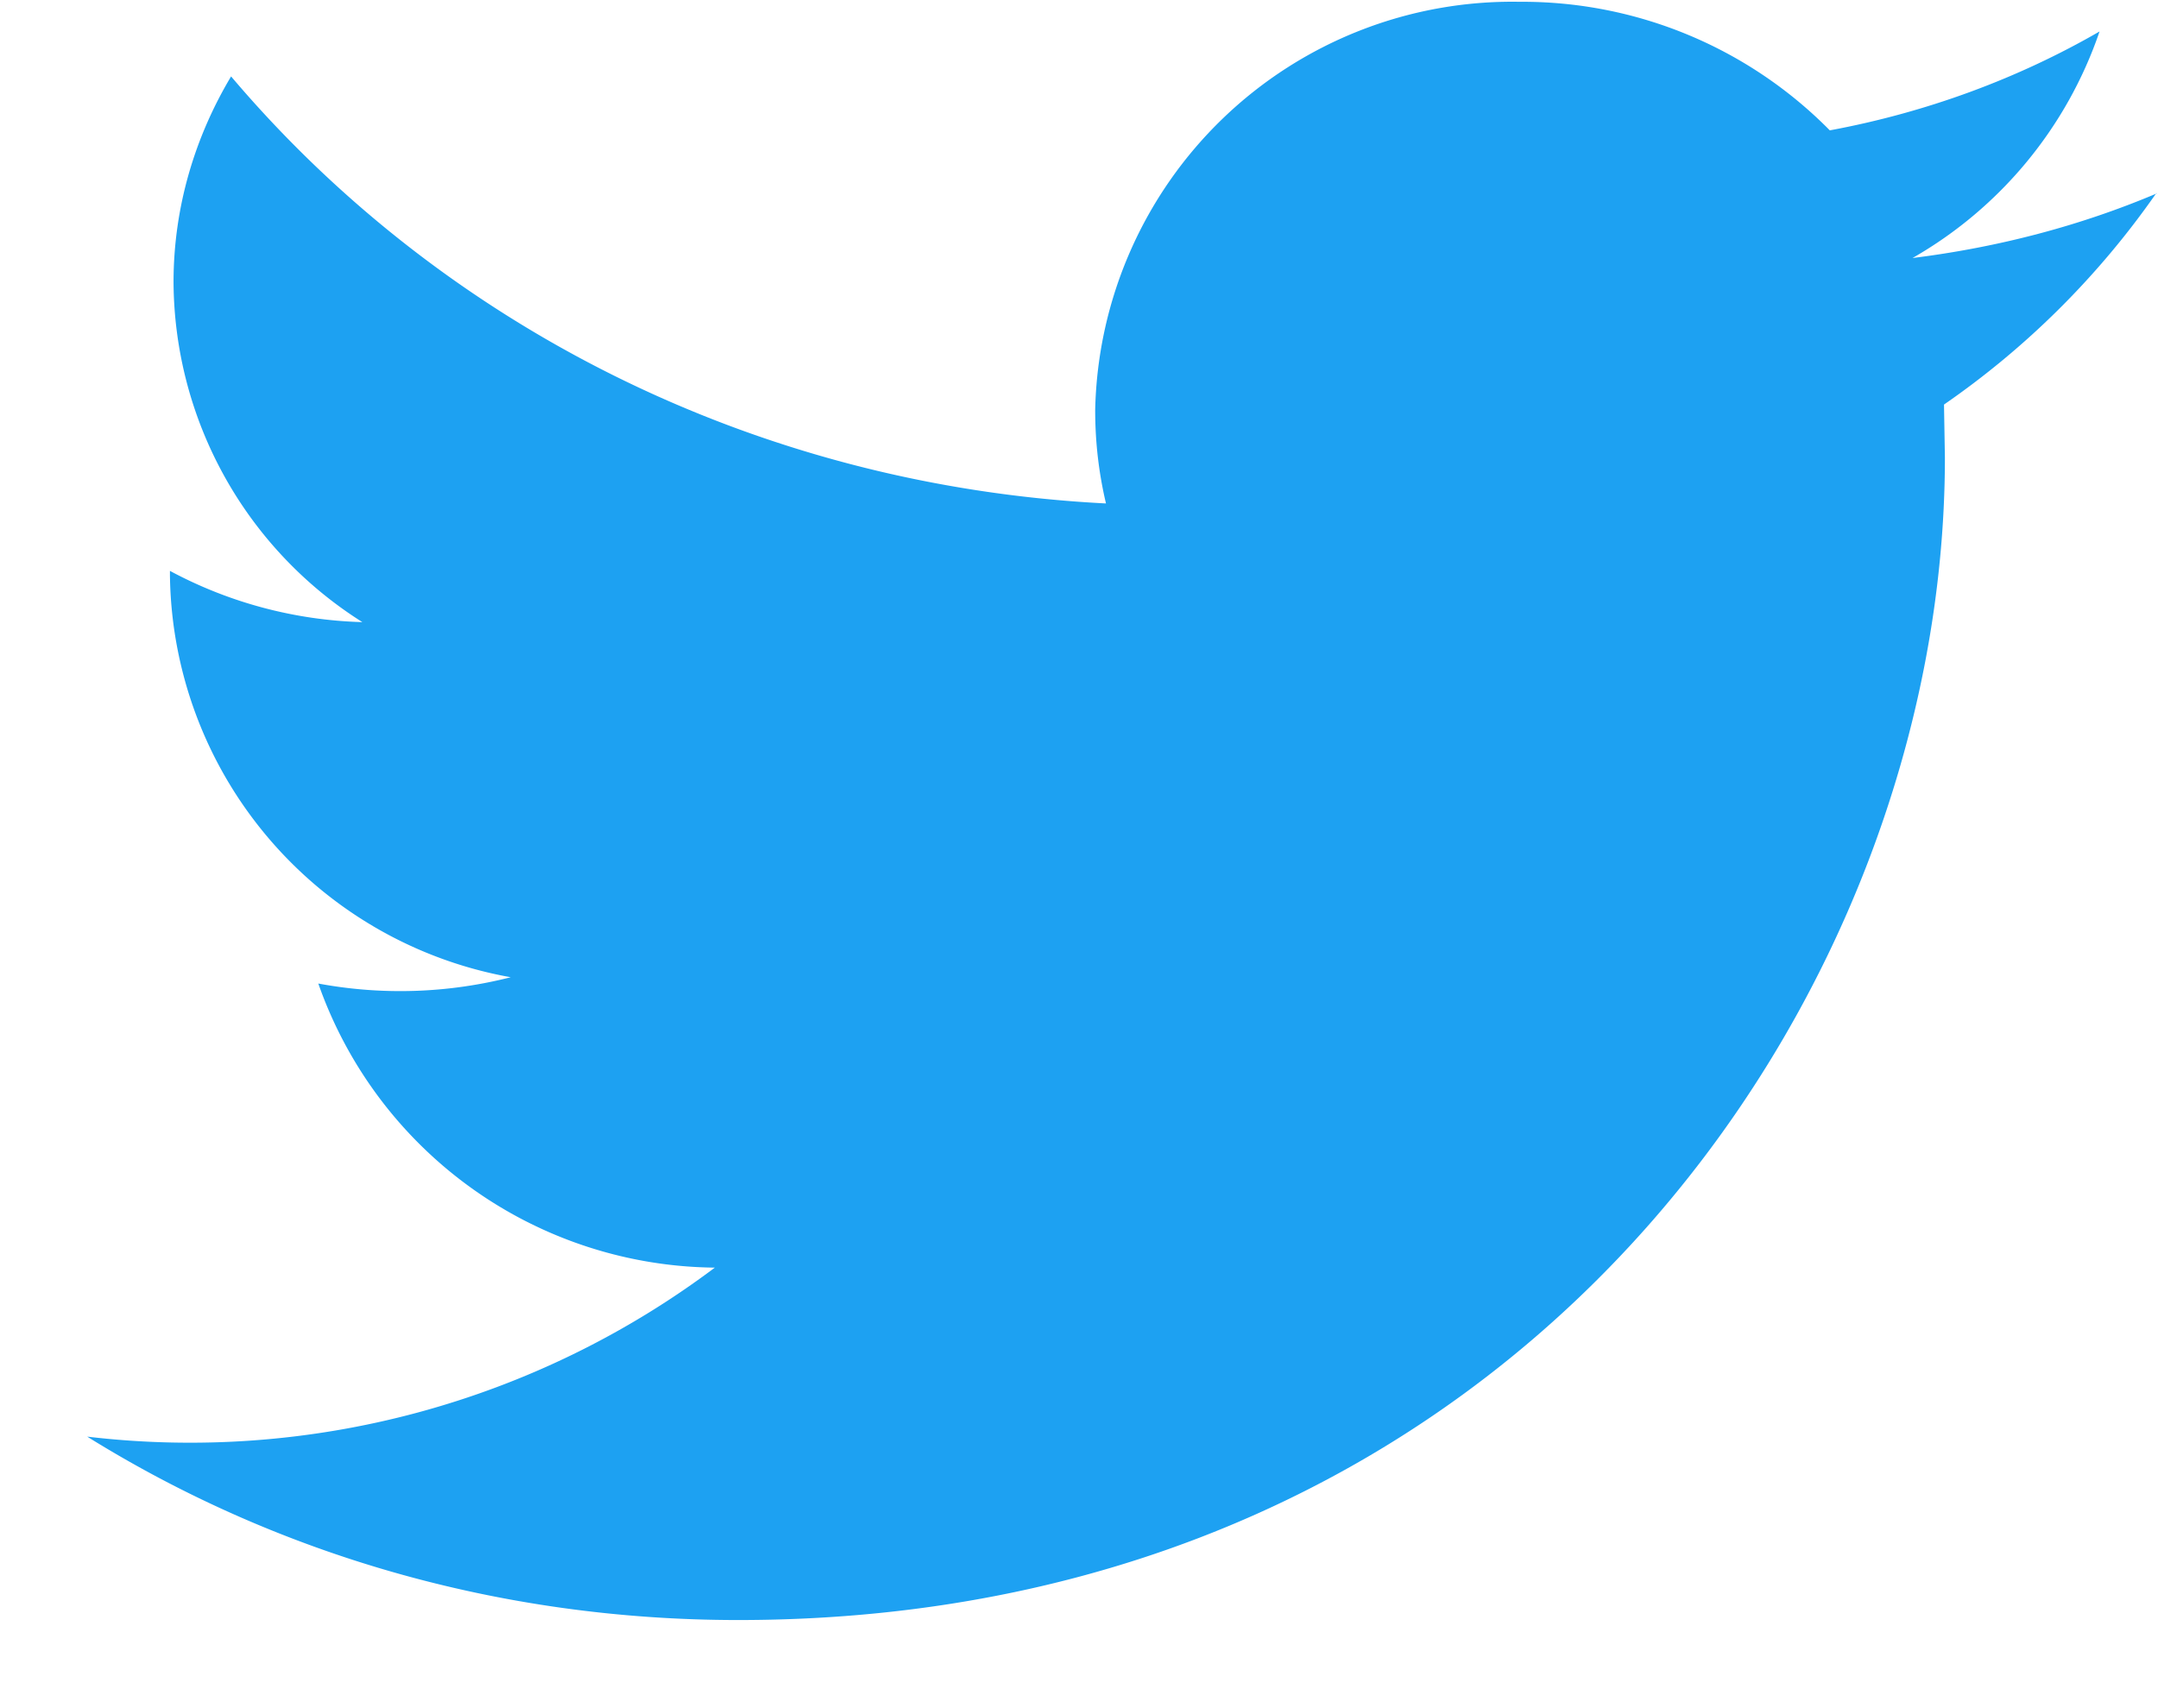 <svg xmlns="http://www.w3.org/2000/svg" width="24" height="19" viewBox="0 0 24 19"><path fill="#1da1f2" d="M23.99 2.15c-.85.36-1.76.6-2.72.72A4.62 4.62 0 0 0 23.35.35c-.9.52-1.92.9-3 1.1A4.8 4.8 0 0 0 16.9.02a4.64 4.64 0 0 0-4.72 4.54c0 .36.04.7.12 1.04-3.93-.2-7.4-2-9.73-4.75-.4.67-.64 1.45-.64 2.29a4.5 4.5 0 0 0 2.1 3.78 4.8 4.8 0 0 1-2.14-.57v.05a4.6 4.6 0 0 0 3.79 4.47 4.97 4.97 0 0 1-2.14.07 4.72 4.72 0 0 0 4.41 3.16 9.72 9.72 0 0 1-6.98 1.88c2.09 1.3 4.57 2.04 7.24 2.04 8.67 0 13.42-6.92 13.42-12.93l-.01-.59a9.35 9.35 0 0 0 2.36-2.35z"/></svg>